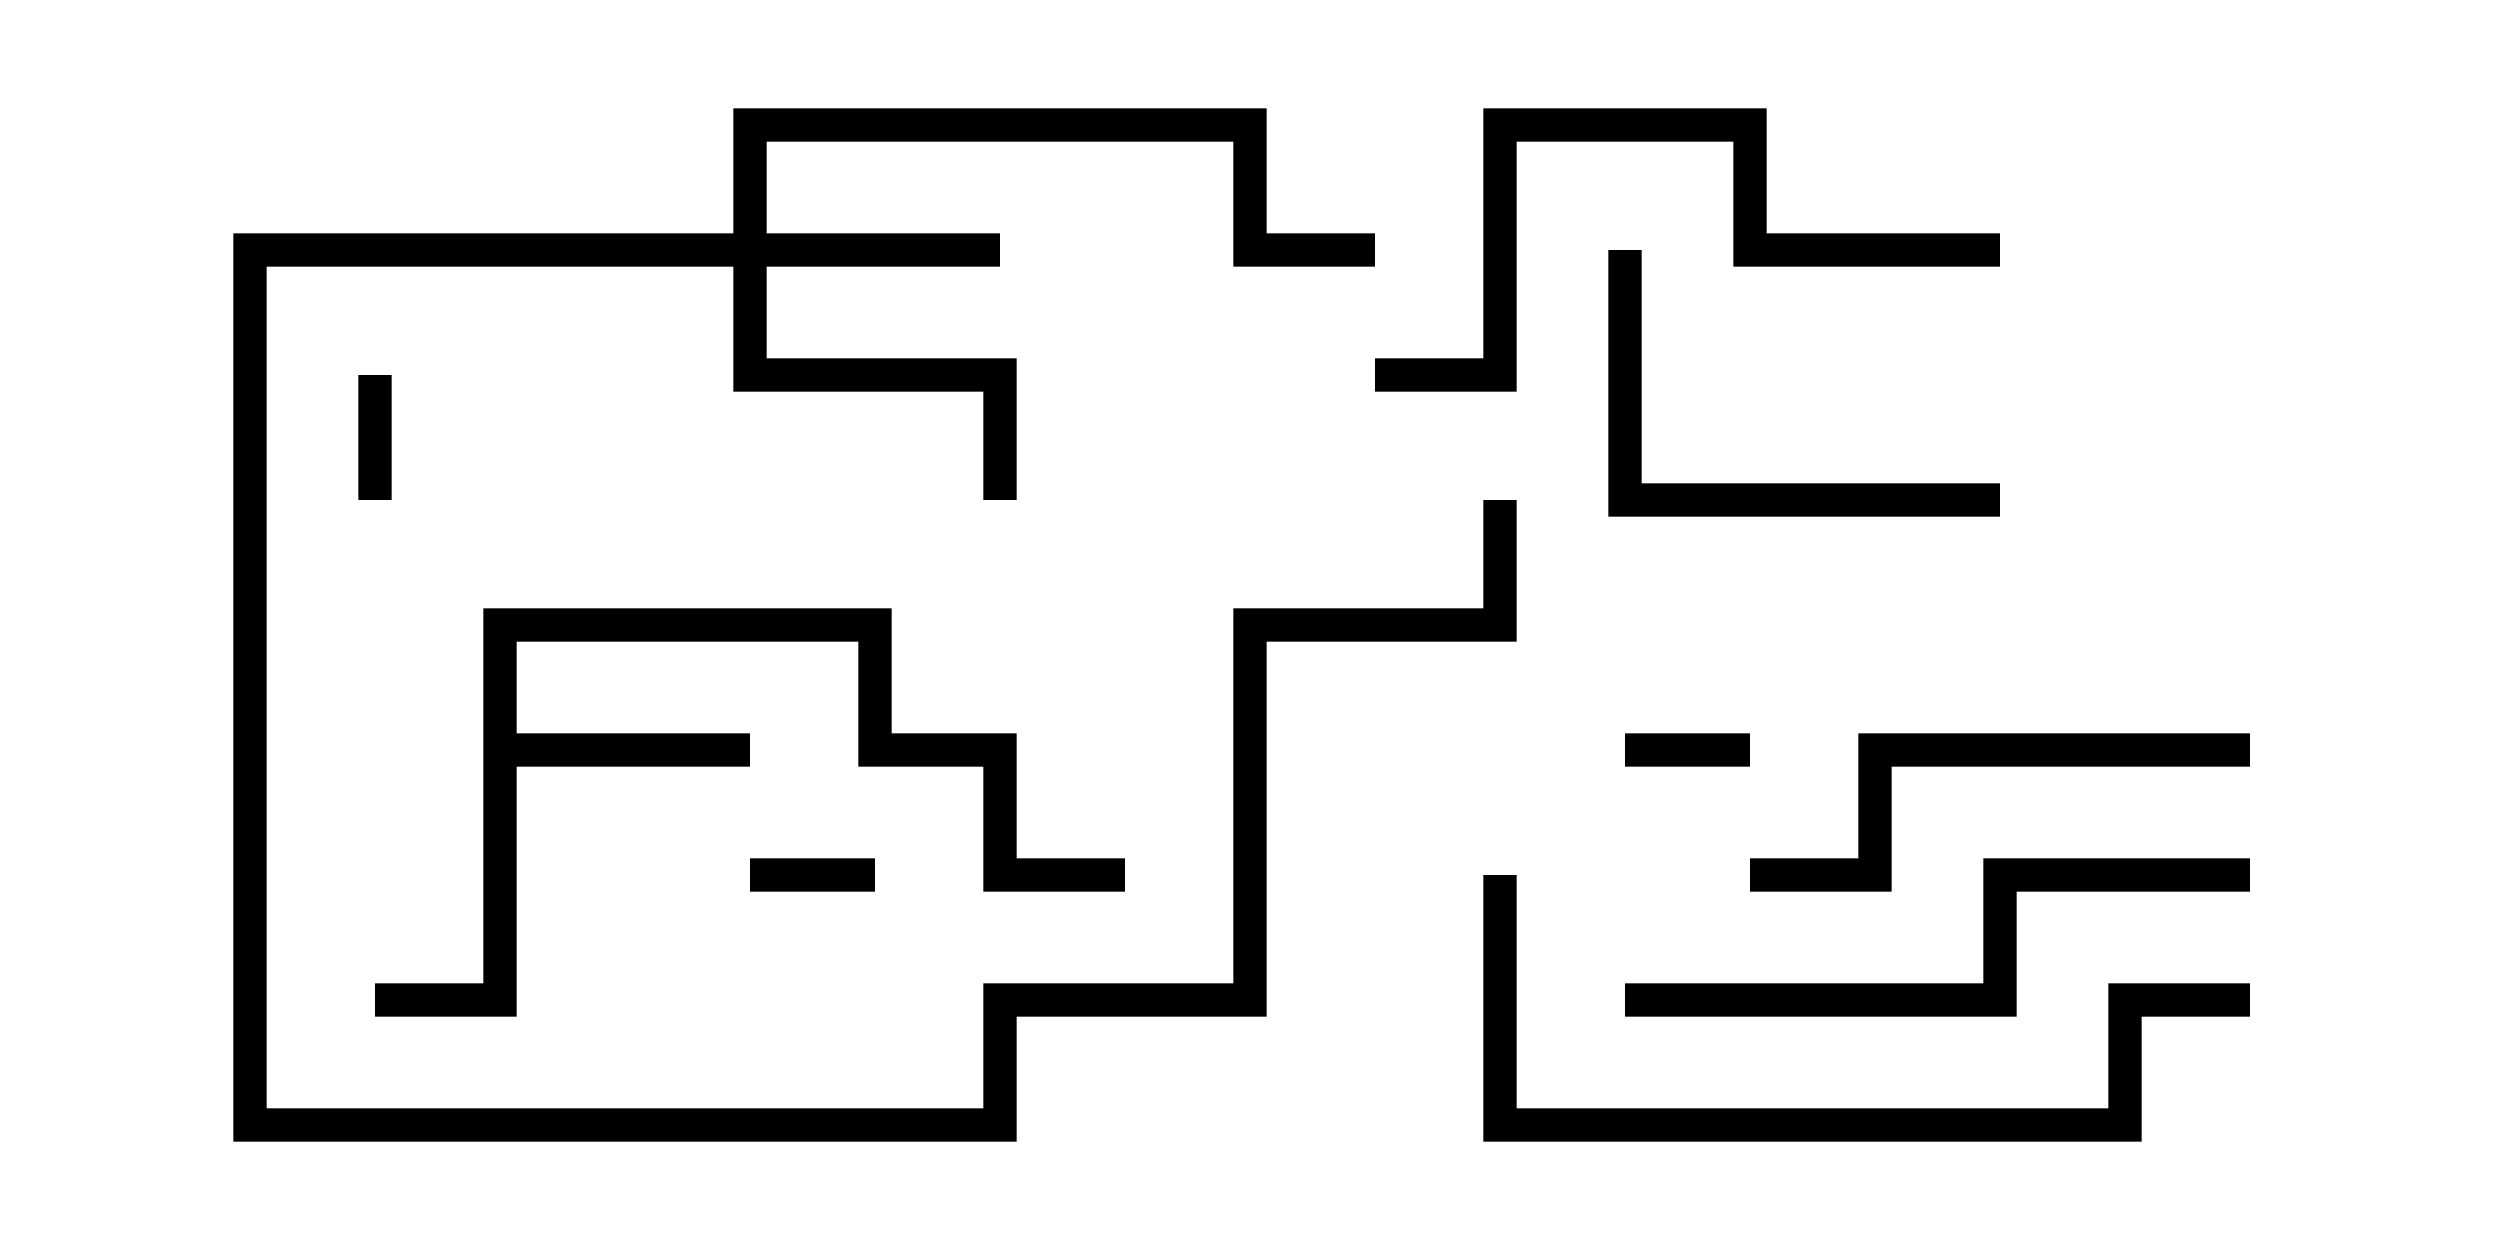 <svg version="1.1" width="30" height="15" xmlns="http://www.w3.org/2000/svg"><path d="M5.8,7.3L10.7,7.3L10.7,8.8L12.2,8.8L12.2,10.3L13.5,10.3L13.5,10.7L11.8,10.7L11.8,9.2L10.3,9.2L10.3,7.7L6.2,7.7L6.2,8.8L9,8.8L9,9.2L6.2,9.2L6.2,12.2L4.5,12.2L4.5,11.8L5.8,11.8z" stroke="none"/><path d="M8.8,2.8L8.8,1.3L15.2,1.3L15.2,2.8L16.5,2.8L16.5,3.2L14.8,3.2L14.8,1.7L9.2,1.7L9.2,2.8L12,2.8L12,3.2L9.2,3.2L9.2,4.3L12.2,4.3L12.2,6L11.8,6L11.8,4.7L8.8,4.7L8.8,3.2L3.2,3.2L3.2,13.3L11.8,13.3L11.8,11.8L14.8,11.8L14.8,7.3L17.8,7.3L17.8,6L18.2,6L18.2,7.7L15.2,7.7L15.2,12.2L12.2,12.2L12.2,13.7L2.8,13.7L2.8,2.8z" stroke="none"/><path d="M19.5,9.2L19.5,8.8L21,8.8L21,9.2z" stroke="none"/><path d="M9,10.7L9,10.3L10.5,10.3L10.5,10.7z" stroke="none"/><path d="M4.3,4.5L4.7,4.5L4.7,6L4.3,6z" stroke="none"/><path d="M19.3,3L19.7,3L19.7,5.8L24,5.8L24,6.2L19.3,6.2z" stroke="none"/><path d="M27,8.8L27,9.2L22.7,9.2L22.7,10.7L21,10.7L21,10.3L22.3,10.3L22.3,8.8z" stroke="none"/><path d="M27,10.3L27,10.7L24.2,10.7L24.2,12.2L19.5,12.2L19.5,11.8L23.8,11.8L23.8,10.3z" stroke="none"/><path d="M24,2.8L24,3.2L20.8,3.2L20.8,1.7L18.2,1.7L18.2,4.7L16.5,4.7L16.5,4.3L17.8,4.3L17.8,1.3L21.2,1.3L21.2,2.8z" stroke="none"/><path d="M27,11.8L27,12.2L25.7,12.2L25.7,13.7L17.8,13.7L17.8,10.5L18.2,10.5L18.2,13.3L25.3,13.3L25.3,11.8z" stroke="none"/></svg>